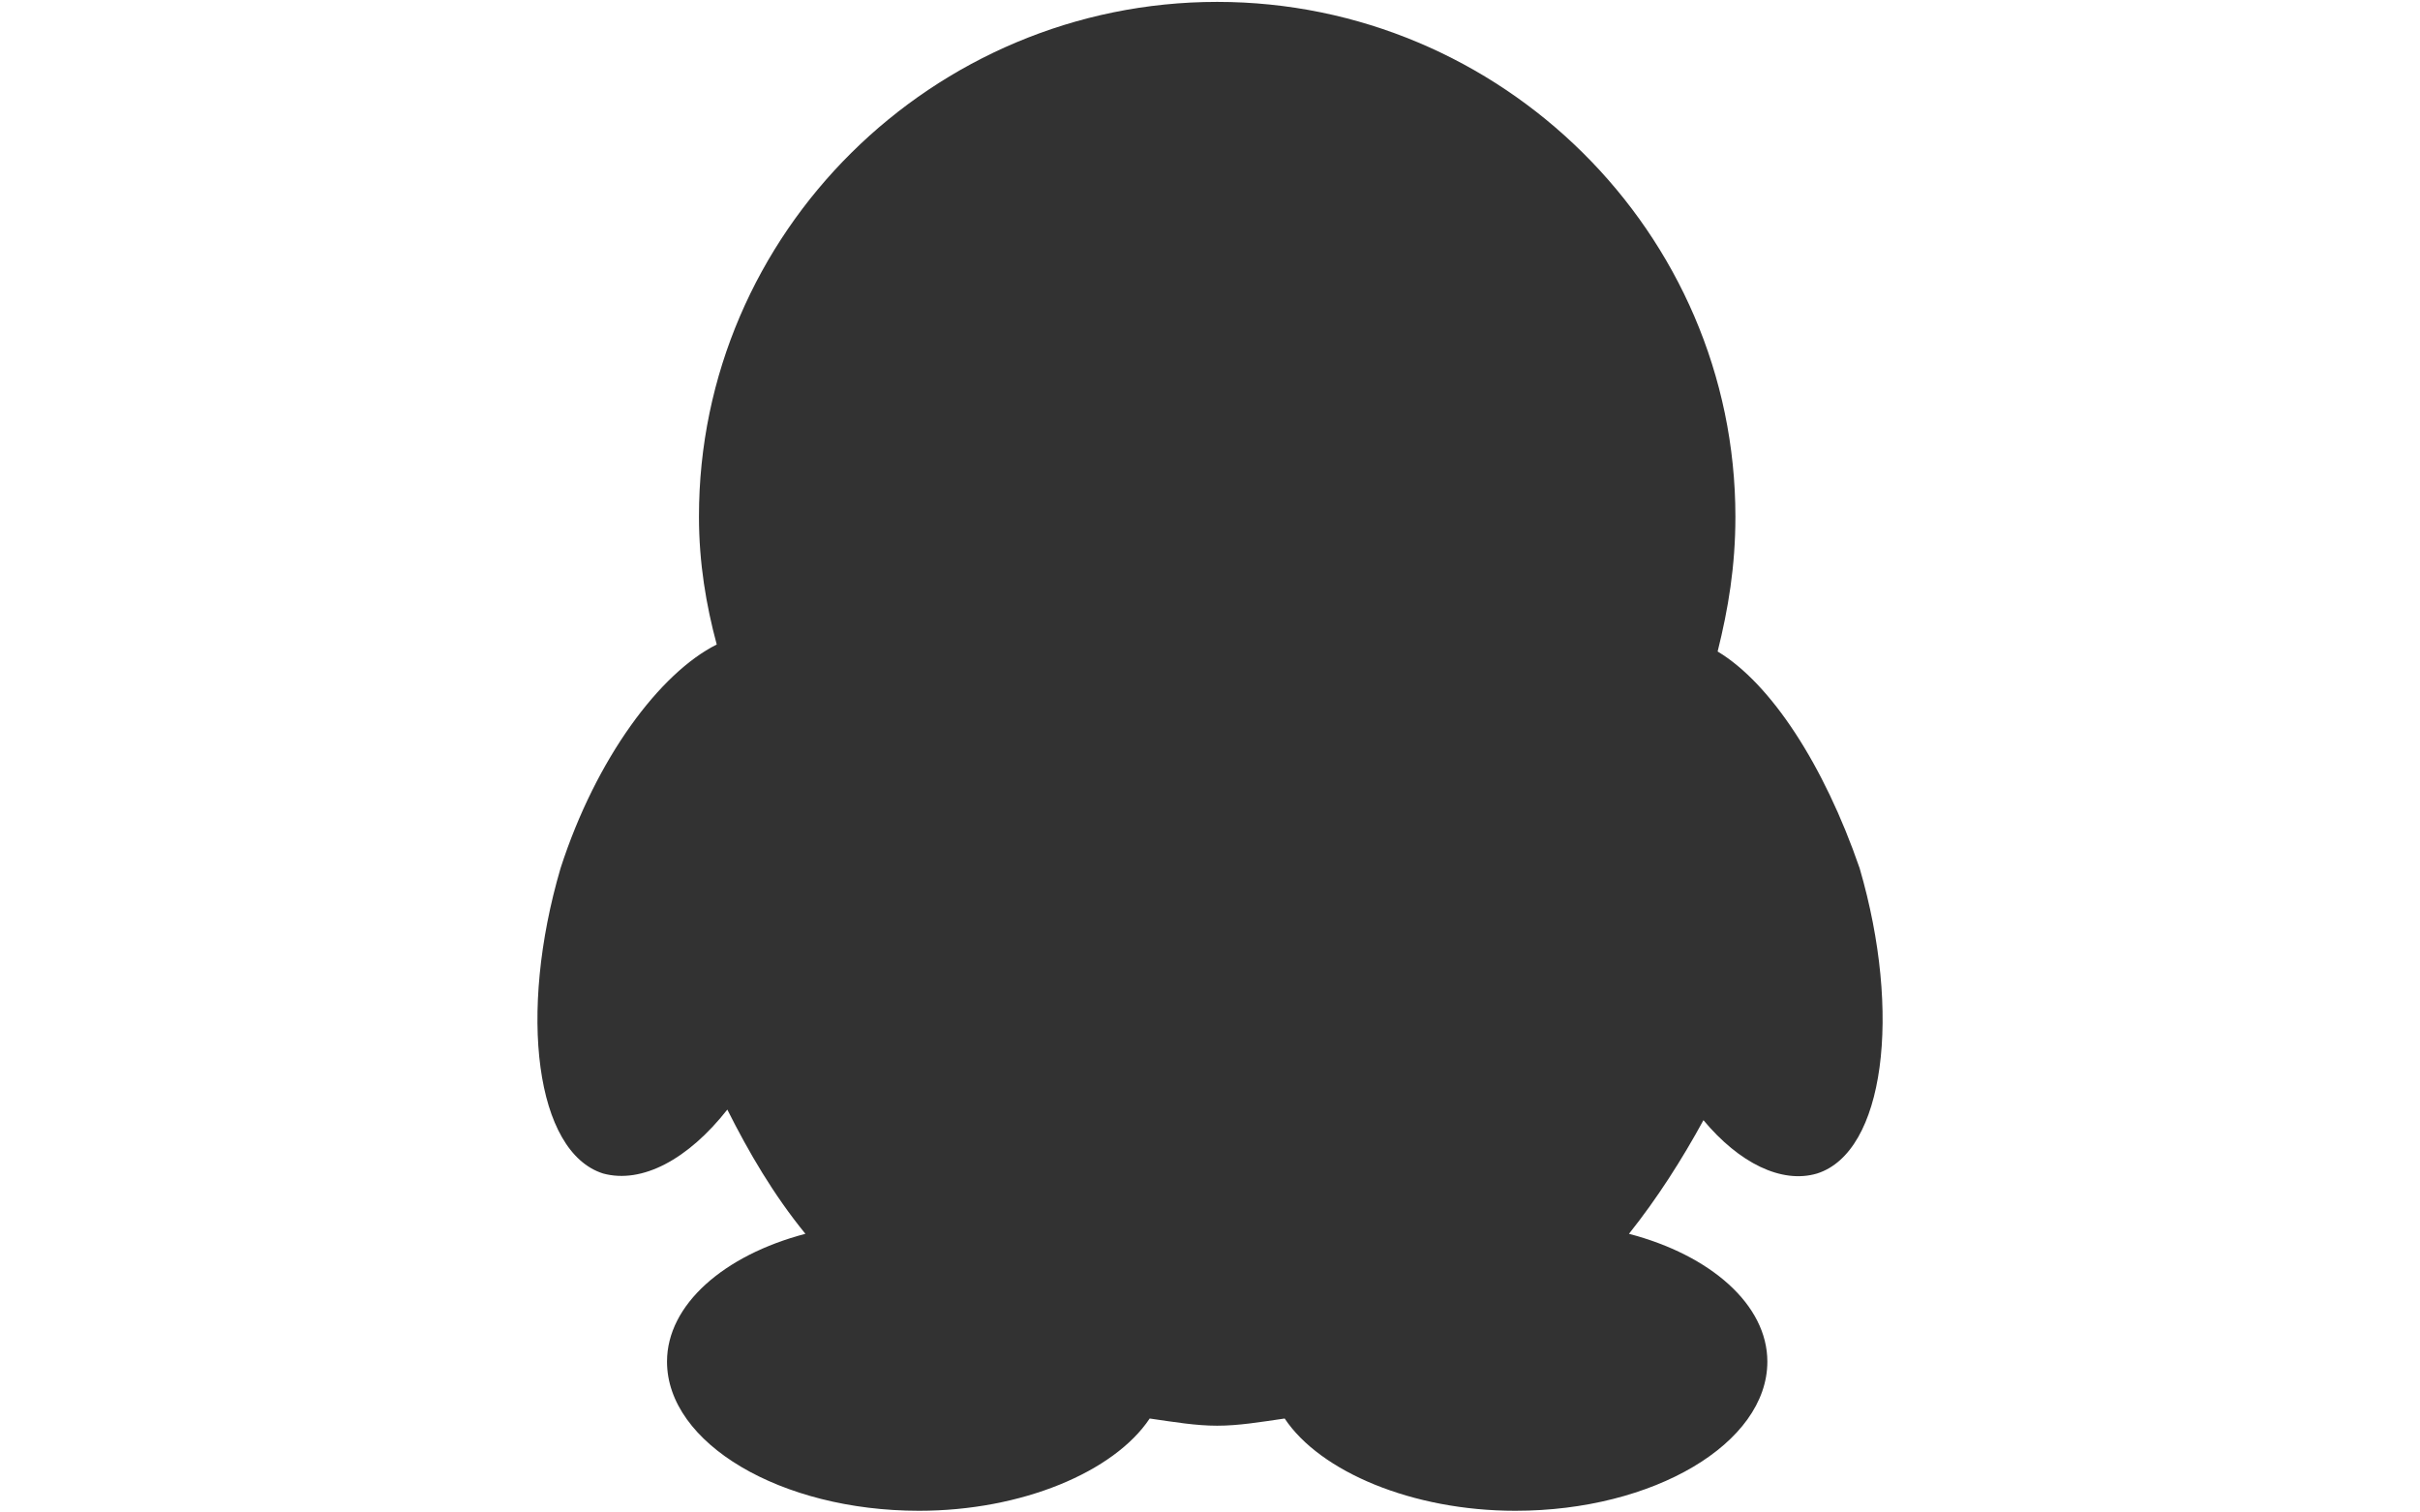 <?xml version="1.0" encoding="utf-8"?>
<!-- Generator: Adobe Illustrator 18.0.0, SVG Export Plug-In . SVG Version: 6.00 Build 0)  -->
<!DOCTYPE svg PUBLIC "-//W3C//DTD SVG 1.1//EN" "http://www.w3.org/Graphics/SVG/1.1/DTD/svg11.dtd">
<svg version="1.1" id="图层_1" xmlns="http://www.w3.org/2000/svg" xmlns:xlink="http://www.w3.org/1999/xlink" x="0px" y="0px"
	 viewBox="0 0 1280 800" enable-background="new 0 0 1280 800" xml:space="preserve">
<title>アセット 8</title>
<path fill-rule="evenodd" clip-rule="evenodd" fill="#323232" d="M643.8,1C794,1,917.9,123,917.9,273.3c0,26.3-3.8,48.8-9.4,71.3
	c28.2,16.9,56.3,60.1,75.1,114.6c22.5,77,13.1,150.2-22.5,161.5c-18.8,5.6-41.3-5.6-60.1-28.2c-11.3,20.7-24.4,41.3-39.4,60.1
	c43.2,11.3,73.2,37.5,73.2,67.6c0,43.2-60.1,78.9-133.3,78.9c-54.5,0-103.3-20.7-122-48.8c-13.1,1.9-24.4,3.8-35.7,3.8
	c-11.3,0-22.5-1.9-35.7-3.8c-18.8,28.2-67.6,48.8-122,48.8c-73.2,0-133.3-35.7-133.3-78.9c0-30.1,30.1-56.3,73.2-67.6
	c-16.9-20.7-30-43.2-41.3-65.7c-20.7,26.3-45.1,39.4-65.7,33.8c-35.7-11.3-45.1-84.5-22.5-161.5c18.8-58.2,52.6-103.3,82.6-118.3
	c-5.6-20.7-9.4-43.2-9.4-67.6C369.6,123,493.5,1,643.8,1z"/>
</svg>

